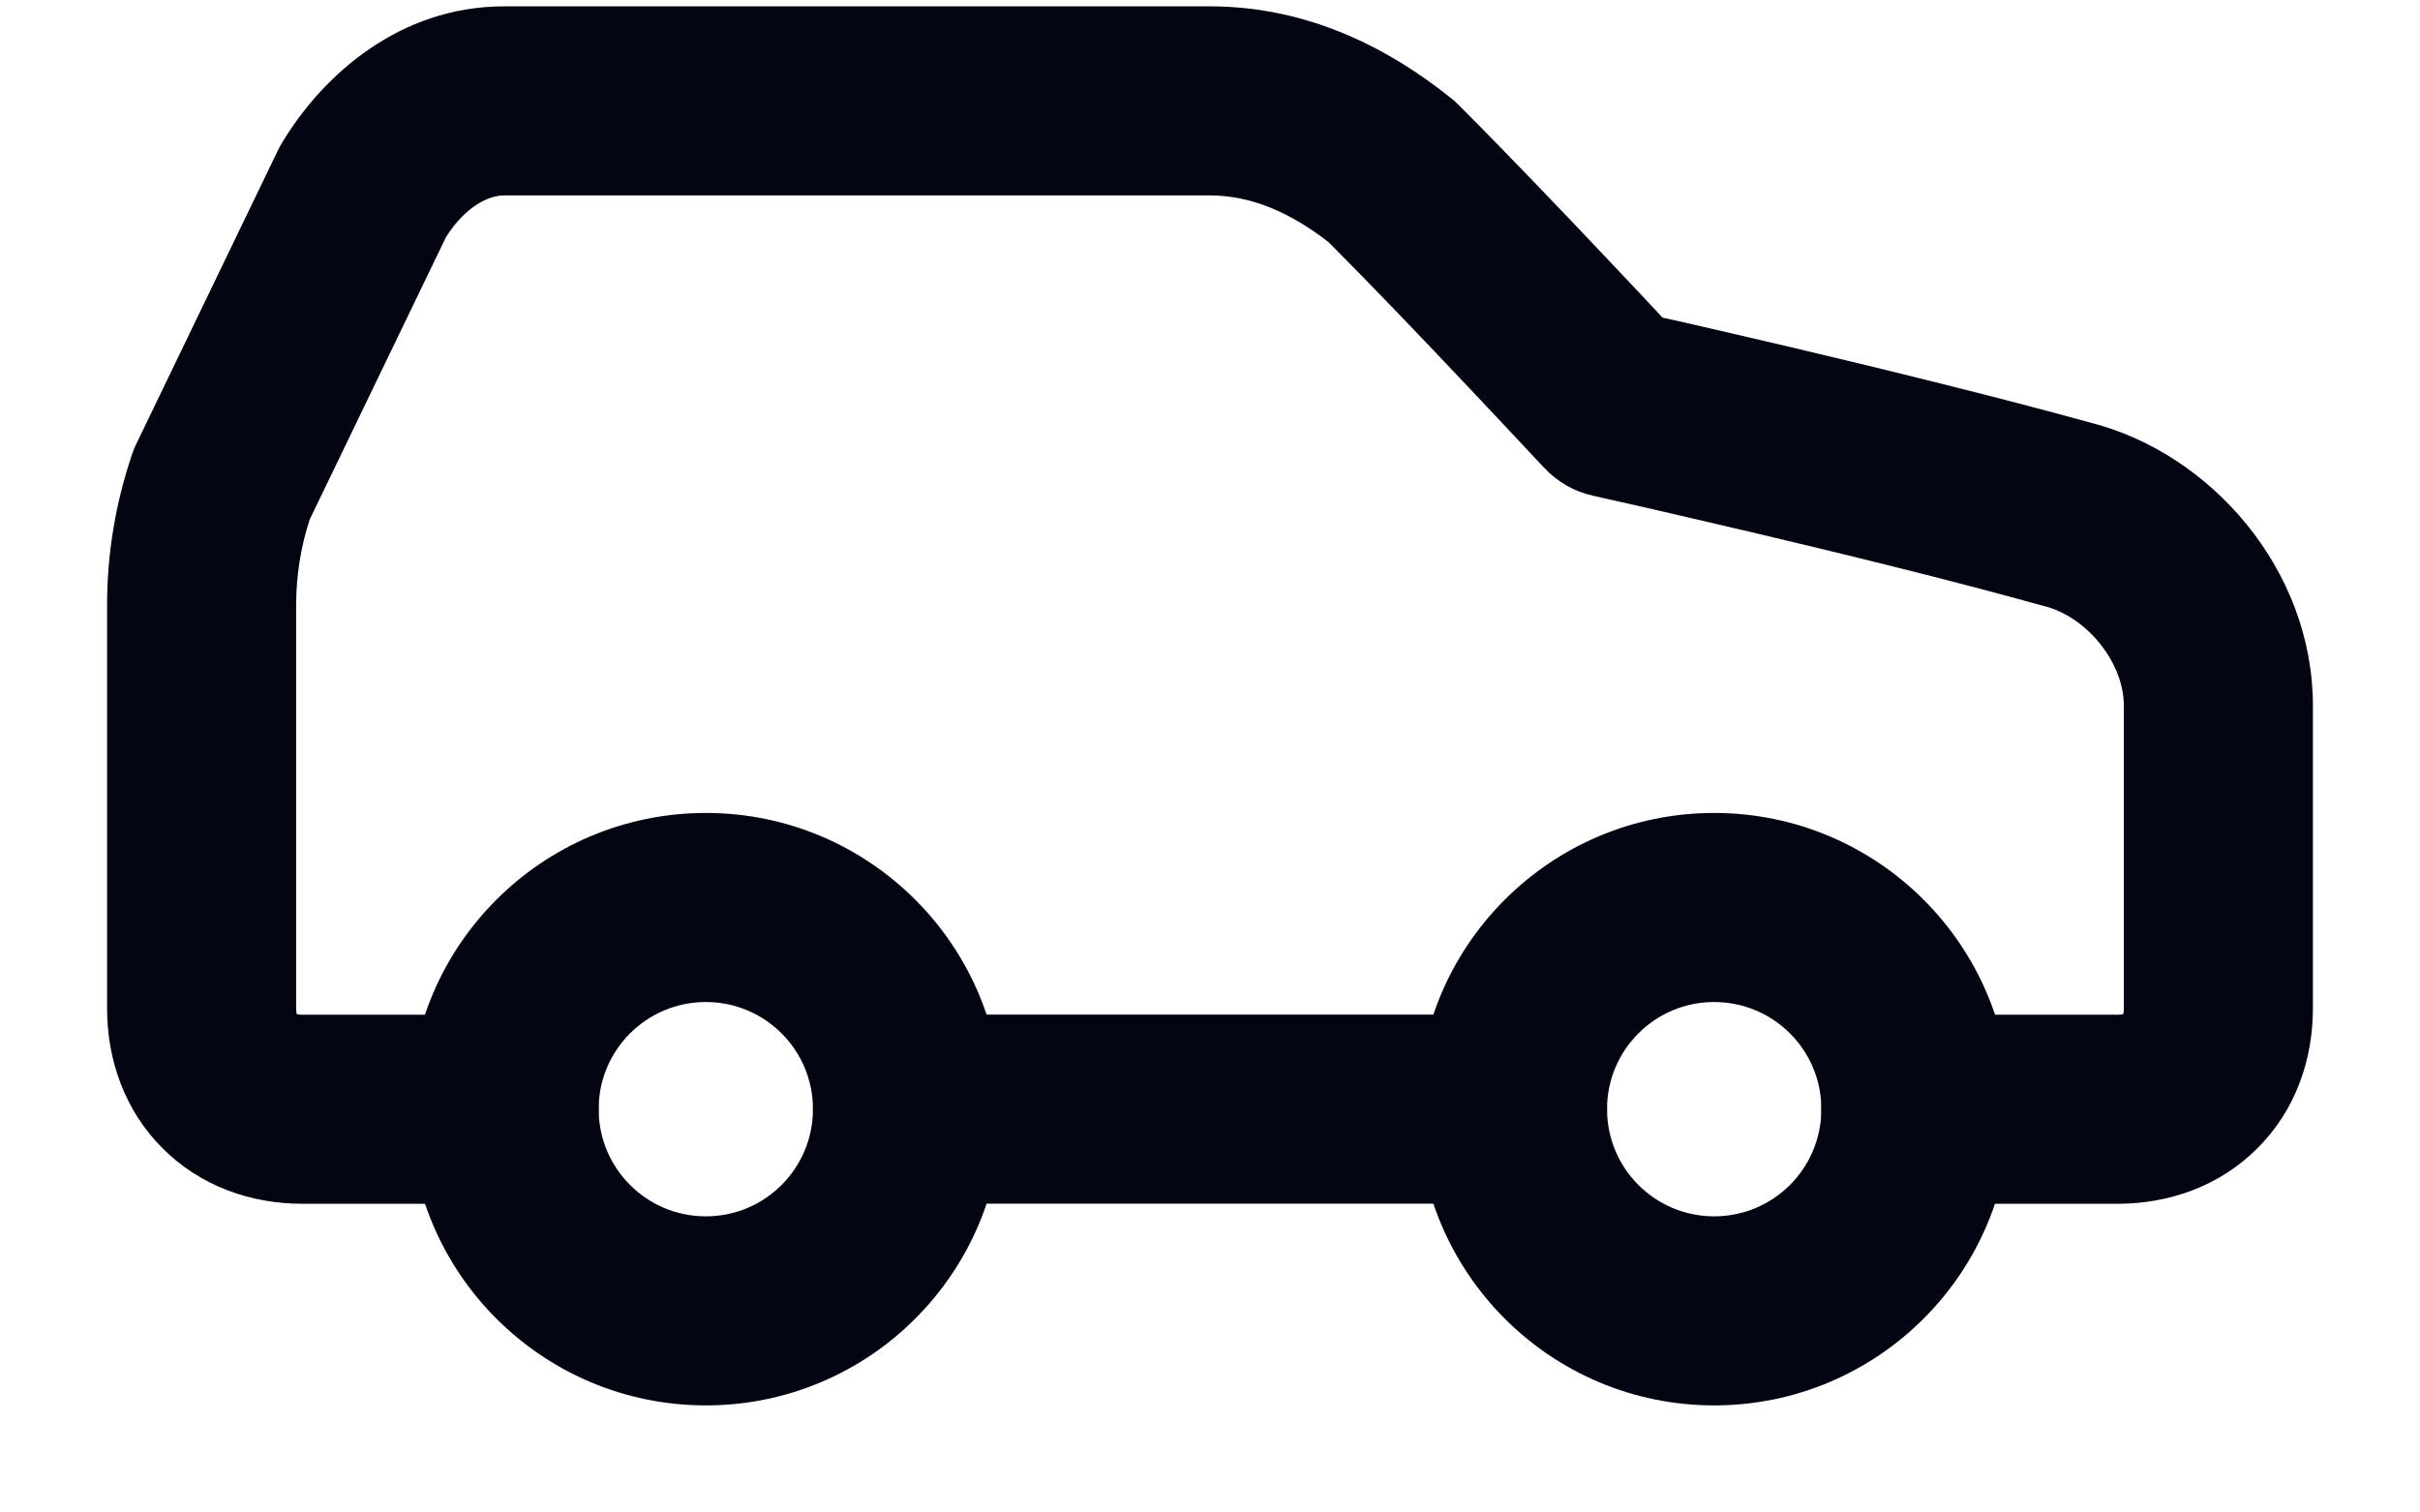 <svg width="16" height="10" viewBox="0 0 16 10" fill="none" xmlns="http://www.w3.org/2000/svg">
<path fill-rule="evenodd" clip-rule="evenodd" d="M1.864 0.945C2.132 0.499 2.639 0.042 3.333 0.042H8C8.655 0.042 9.189 0.325 9.59 0.646C9.608 0.66 9.626 0.675 9.642 0.692C9.948 0.998 10.32 1.387 10.612 1.696C10.759 1.851 10.887 1.987 10.978 2.085L10.992 2.1C11.026 2.107 11.064 2.116 11.105 2.125C11.294 2.168 11.558 2.229 11.86 2.3C12.46 2.442 13.216 2.627 13.827 2.796C14.613 2.997 15.292 3.762 15.292 4.667V6.667C15.292 7.009 15.175 7.343 14.925 7.592C14.675 7.842 14.342 7.959 14 7.959H12.667C12.321 7.959 12.042 7.679 12.042 7.334C12.042 6.988 12.321 6.709 12.667 6.709H14C14.018 6.709 14.03 6.707 14.038 6.705C14.04 6.697 14.042 6.685 14.042 6.667V4.667C14.042 4.375 13.792 4.076 13.515 4.007L13.499 4.003C12.912 3.839 12.171 3.658 11.573 3.517C11.275 3.447 11.014 3.387 10.828 3.344C10.735 3.323 10.66 3.306 10.609 3.295L10.531 3.277C10.407 3.25 10.295 3.185 10.209 3.092L10.171 3.052L10.065 2.939C9.975 2.843 9.849 2.708 9.704 2.555C9.422 2.256 9.073 1.891 8.784 1.601C8.527 1.402 8.269 1.292 8 1.292H3.333C3.231 1.292 3.078 1.364 2.949 1.567L2.047 3.436C1.988 3.618 1.958 3.809 1.958 4V6.667C1.958 6.685 1.96 6.697 1.962 6.705C1.97 6.707 1.982 6.709 2 6.709H3.333C3.678 6.709 3.958 6.988 3.958 7.334C3.958 7.679 3.678 7.959 3.333 7.959H2C1.658 7.959 1.324 7.842 1.075 7.592C0.825 7.343 0.708 7.009 0.708 6.667V4C0.708 3.659 0.765 3.32 0.875 2.998C0.883 2.974 0.893 2.951 0.904 2.929L1.837 0.995C1.845 0.978 1.854 0.962 1.864 0.945Z" fill="#030612"/>
<path fill-rule="evenodd" clip-rule="evenodd" d="M4.667 6.625C4.275 6.625 3.958 6.942 3.958 7.333C3.958 7.725 4.275 8.042 4.667 8.042C5.058 8.042 5.375 7.725 5.375 7.333C5.375 6.942 5.058 6.625 4.667 6.625ZM2.708 7.333C2.708 6.252 3.585 5.375 4.667 5.375C5.748 5.375 6.625 6.252 6.625 7.333C6.625 8.415 5.748 9.292 4.667 9.292C3.585 9.292 2.708 8.415 2.708 7.333Z" fill="#030612"/>
<path fill-rule="evenodd" clip-rule="evenodd" d="M5.375 7.333C5.375 6.988 5.655 6.708 6 6.708H10C10.345 6.708 10.625 6.988 10.625 7.333C10.625 7.678 10.345 7.958 10 7.958H6C5.655 7.958 5.375 7.678 5.375 7.333Z" fill="#030612"/>
<path fill-rule="evenodd" clip-rule="evenodd" d="M11.333 6.625C10.942 6.625 10.625 6.942 10.625 7.333C10.625 7.725 10.942 8.042 11.333 8.042C11.725 8.042 12.042 7.725 12.042 7.333C12.042 6.942 11.725 6.625 11.333 6.625ZM9.375 7.333C9.375 6.252 10.252 5.375 11.333 5.375C12.415 5.375 13.292 6.252 13.292 7.333C13.292 8.415 12.415 9.292 11.333 9.292C10.252 9.292 9.375 8.415 9.375 7.333Z" fill="#030612"/>
</svg>
